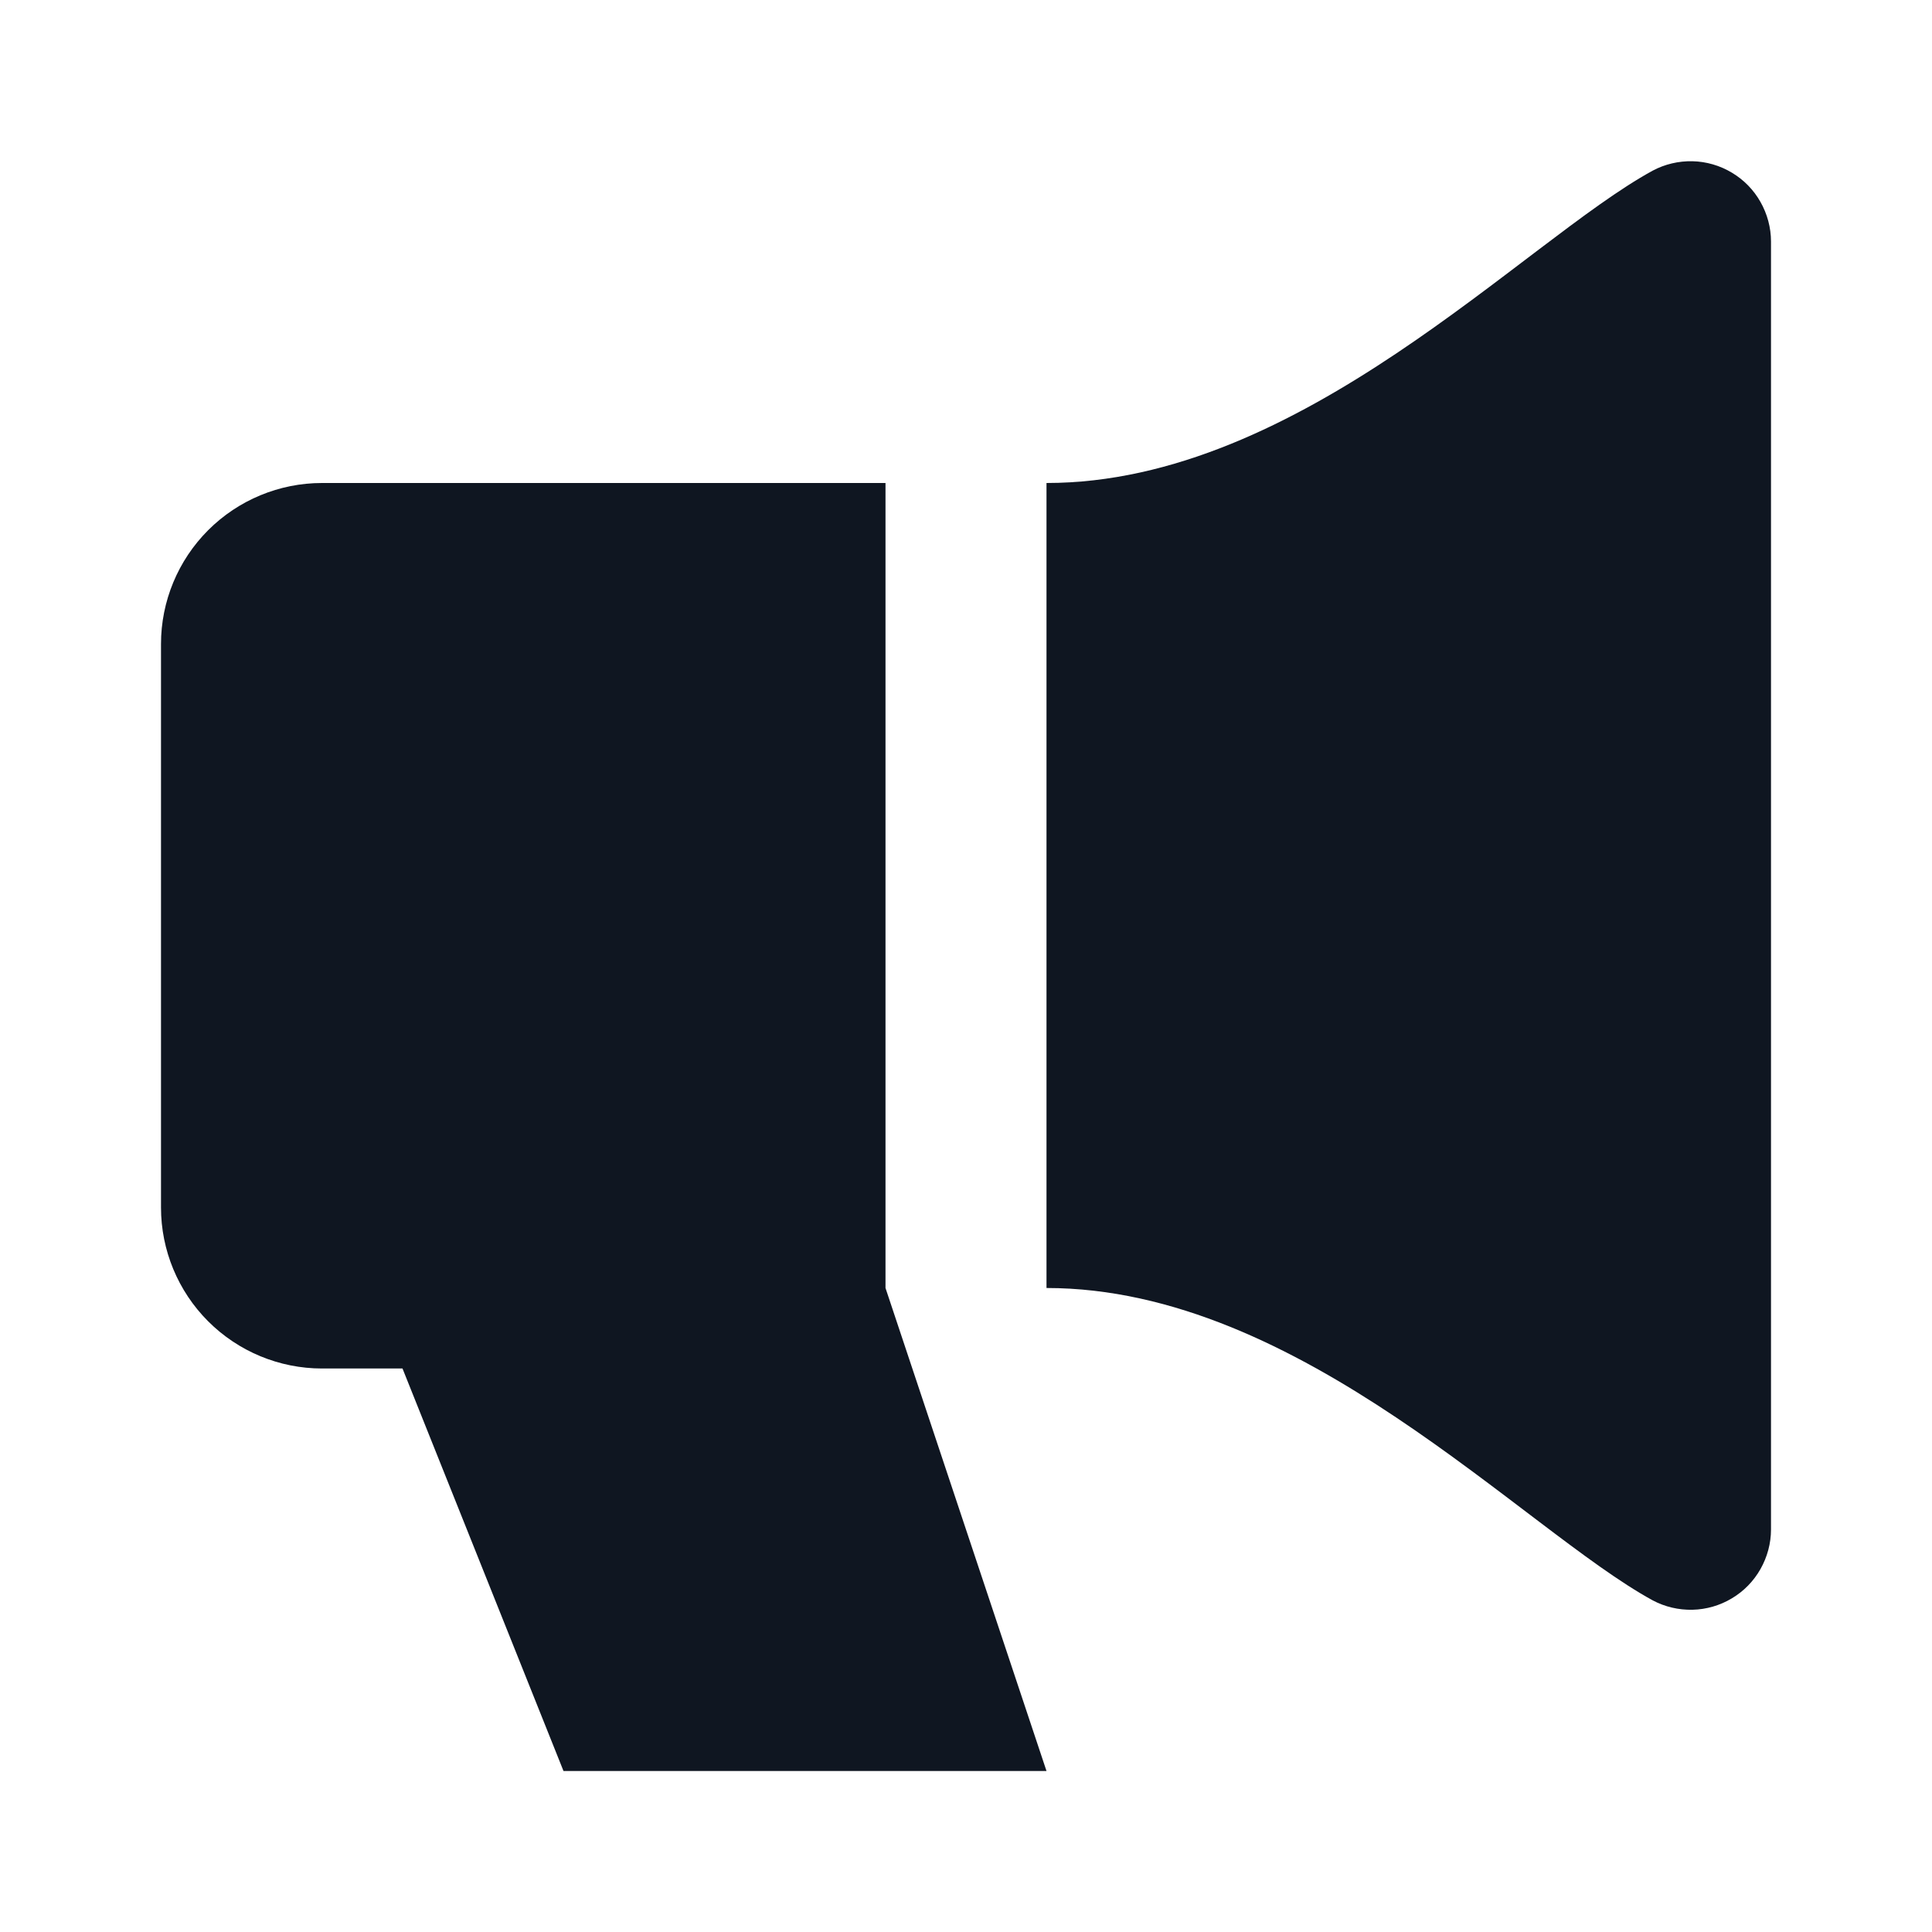 <svg width="24" height="24" viewBox="0 0 24 24" fill="none" xmlns="http://www.w3.org/2000/svg">
<path d="M13 22H7L5 17H4C3.47 17 2.961 16.789 2.586 16.414C2.211 16.039 2 15.53 2 15V8C2 7.47 2.211 6.961 2.586 6.586C2.961 6.211 3.47 6 4 6H11V16L13 22ZM22 19V3C22 2.828 21.954 2.658 21.869 2.508C21.784 2.358 21.662 2.233 21.514 2.145C21.366 2.056 21.197 2.007 21.025 2.003C20.853 1.999 20.682 2.039 20.53 2.12C18.92 3 16.16 6 13 6V16C16.16 16 18.92 19 20.53 19.88C20.682 19.961 20.853 20.001 21.025 19.997C21.197 19.993 21.366 19.944 21.514 19.855C21.662 19.767 21.784 19.642 21.869 19.492C21.954 19.342 22 19.172 22 19Z" fill="#0F1621"/>
</svg>

